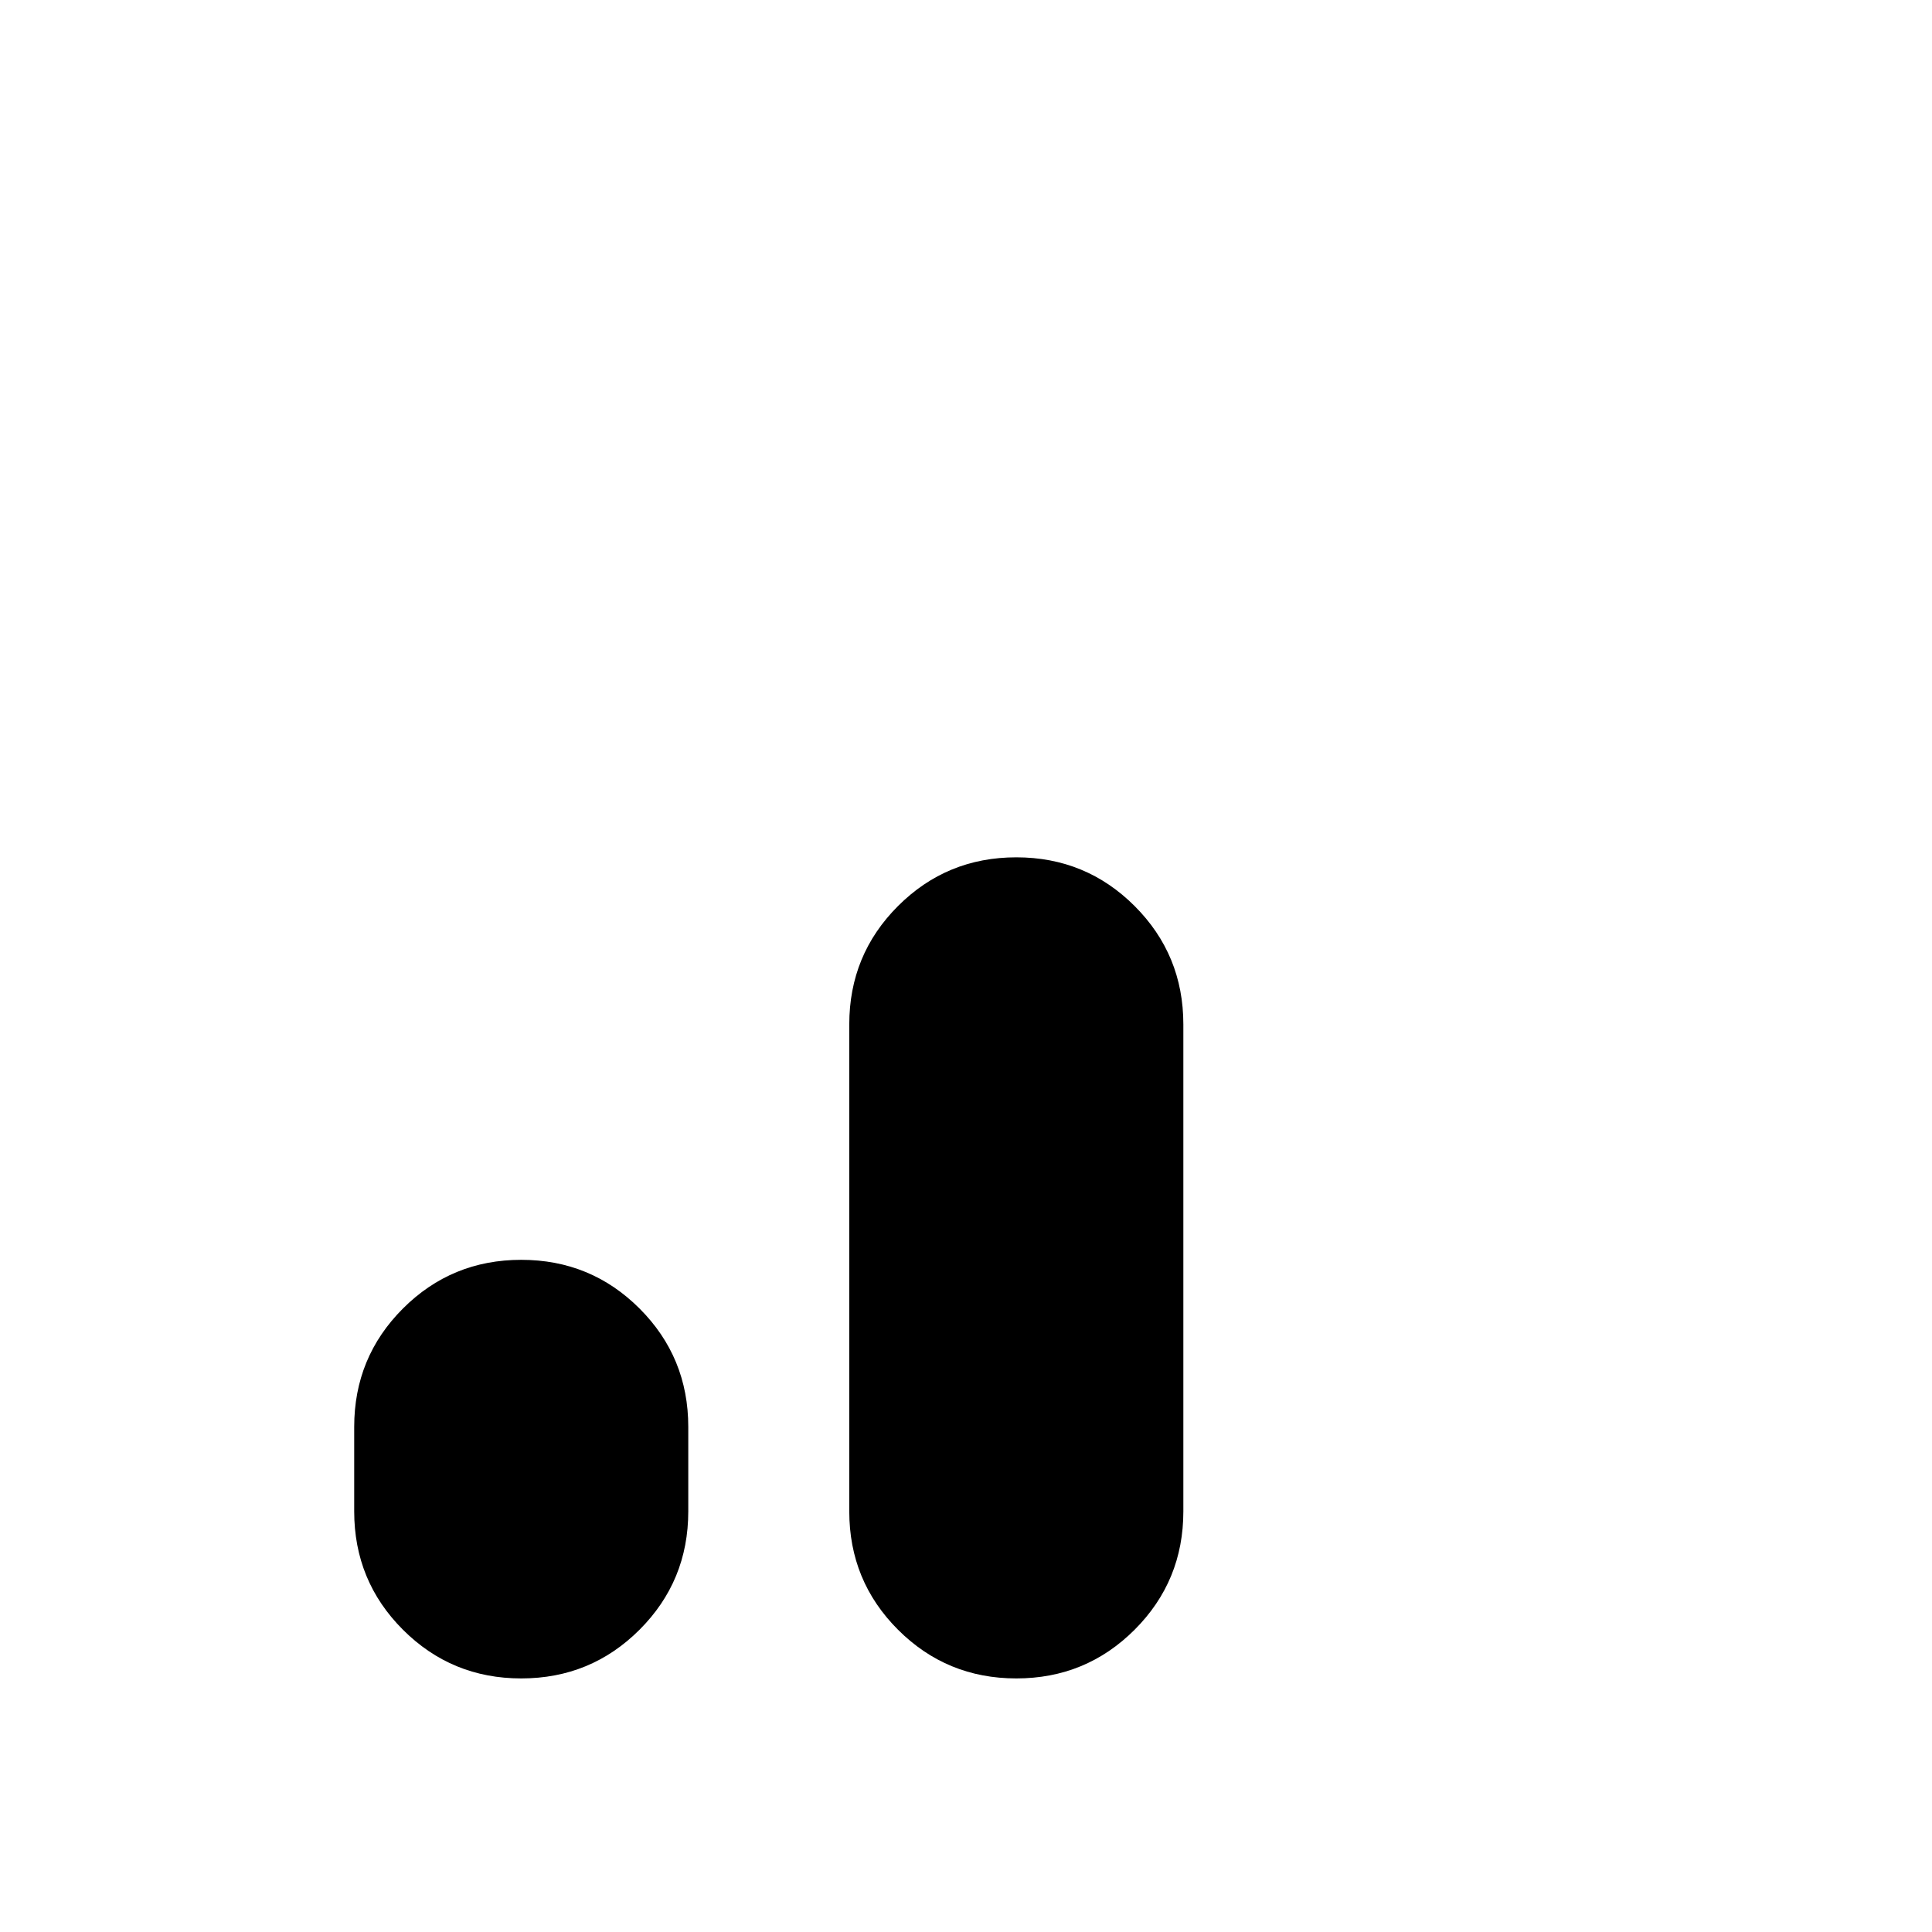 <svg xmlns="http://www.w3.org/2000/svg" height="24" viewBox="0 -960 960 960" width="24"><path d="M259-126q-34.583 0-58.792-24.208Q176-174.417 176-209v-42q0-34.583 24.208-58.792Q224.417-334 259-334t58.792 24.208Q342-285.583 342-251v42q0 34.583-24.208 58.792Q293.583-126 259-126Zm246 0q-34.583 0-58.792-24.208Q422-174.417 422-209v-242q0-34.583 24.208-58.792Q470.417-534 505-534t58.792 24.208Q588-485.583 588-451v242q0 34.583-24.208 58.792Q539.583-126 505-126Z"/></svg>